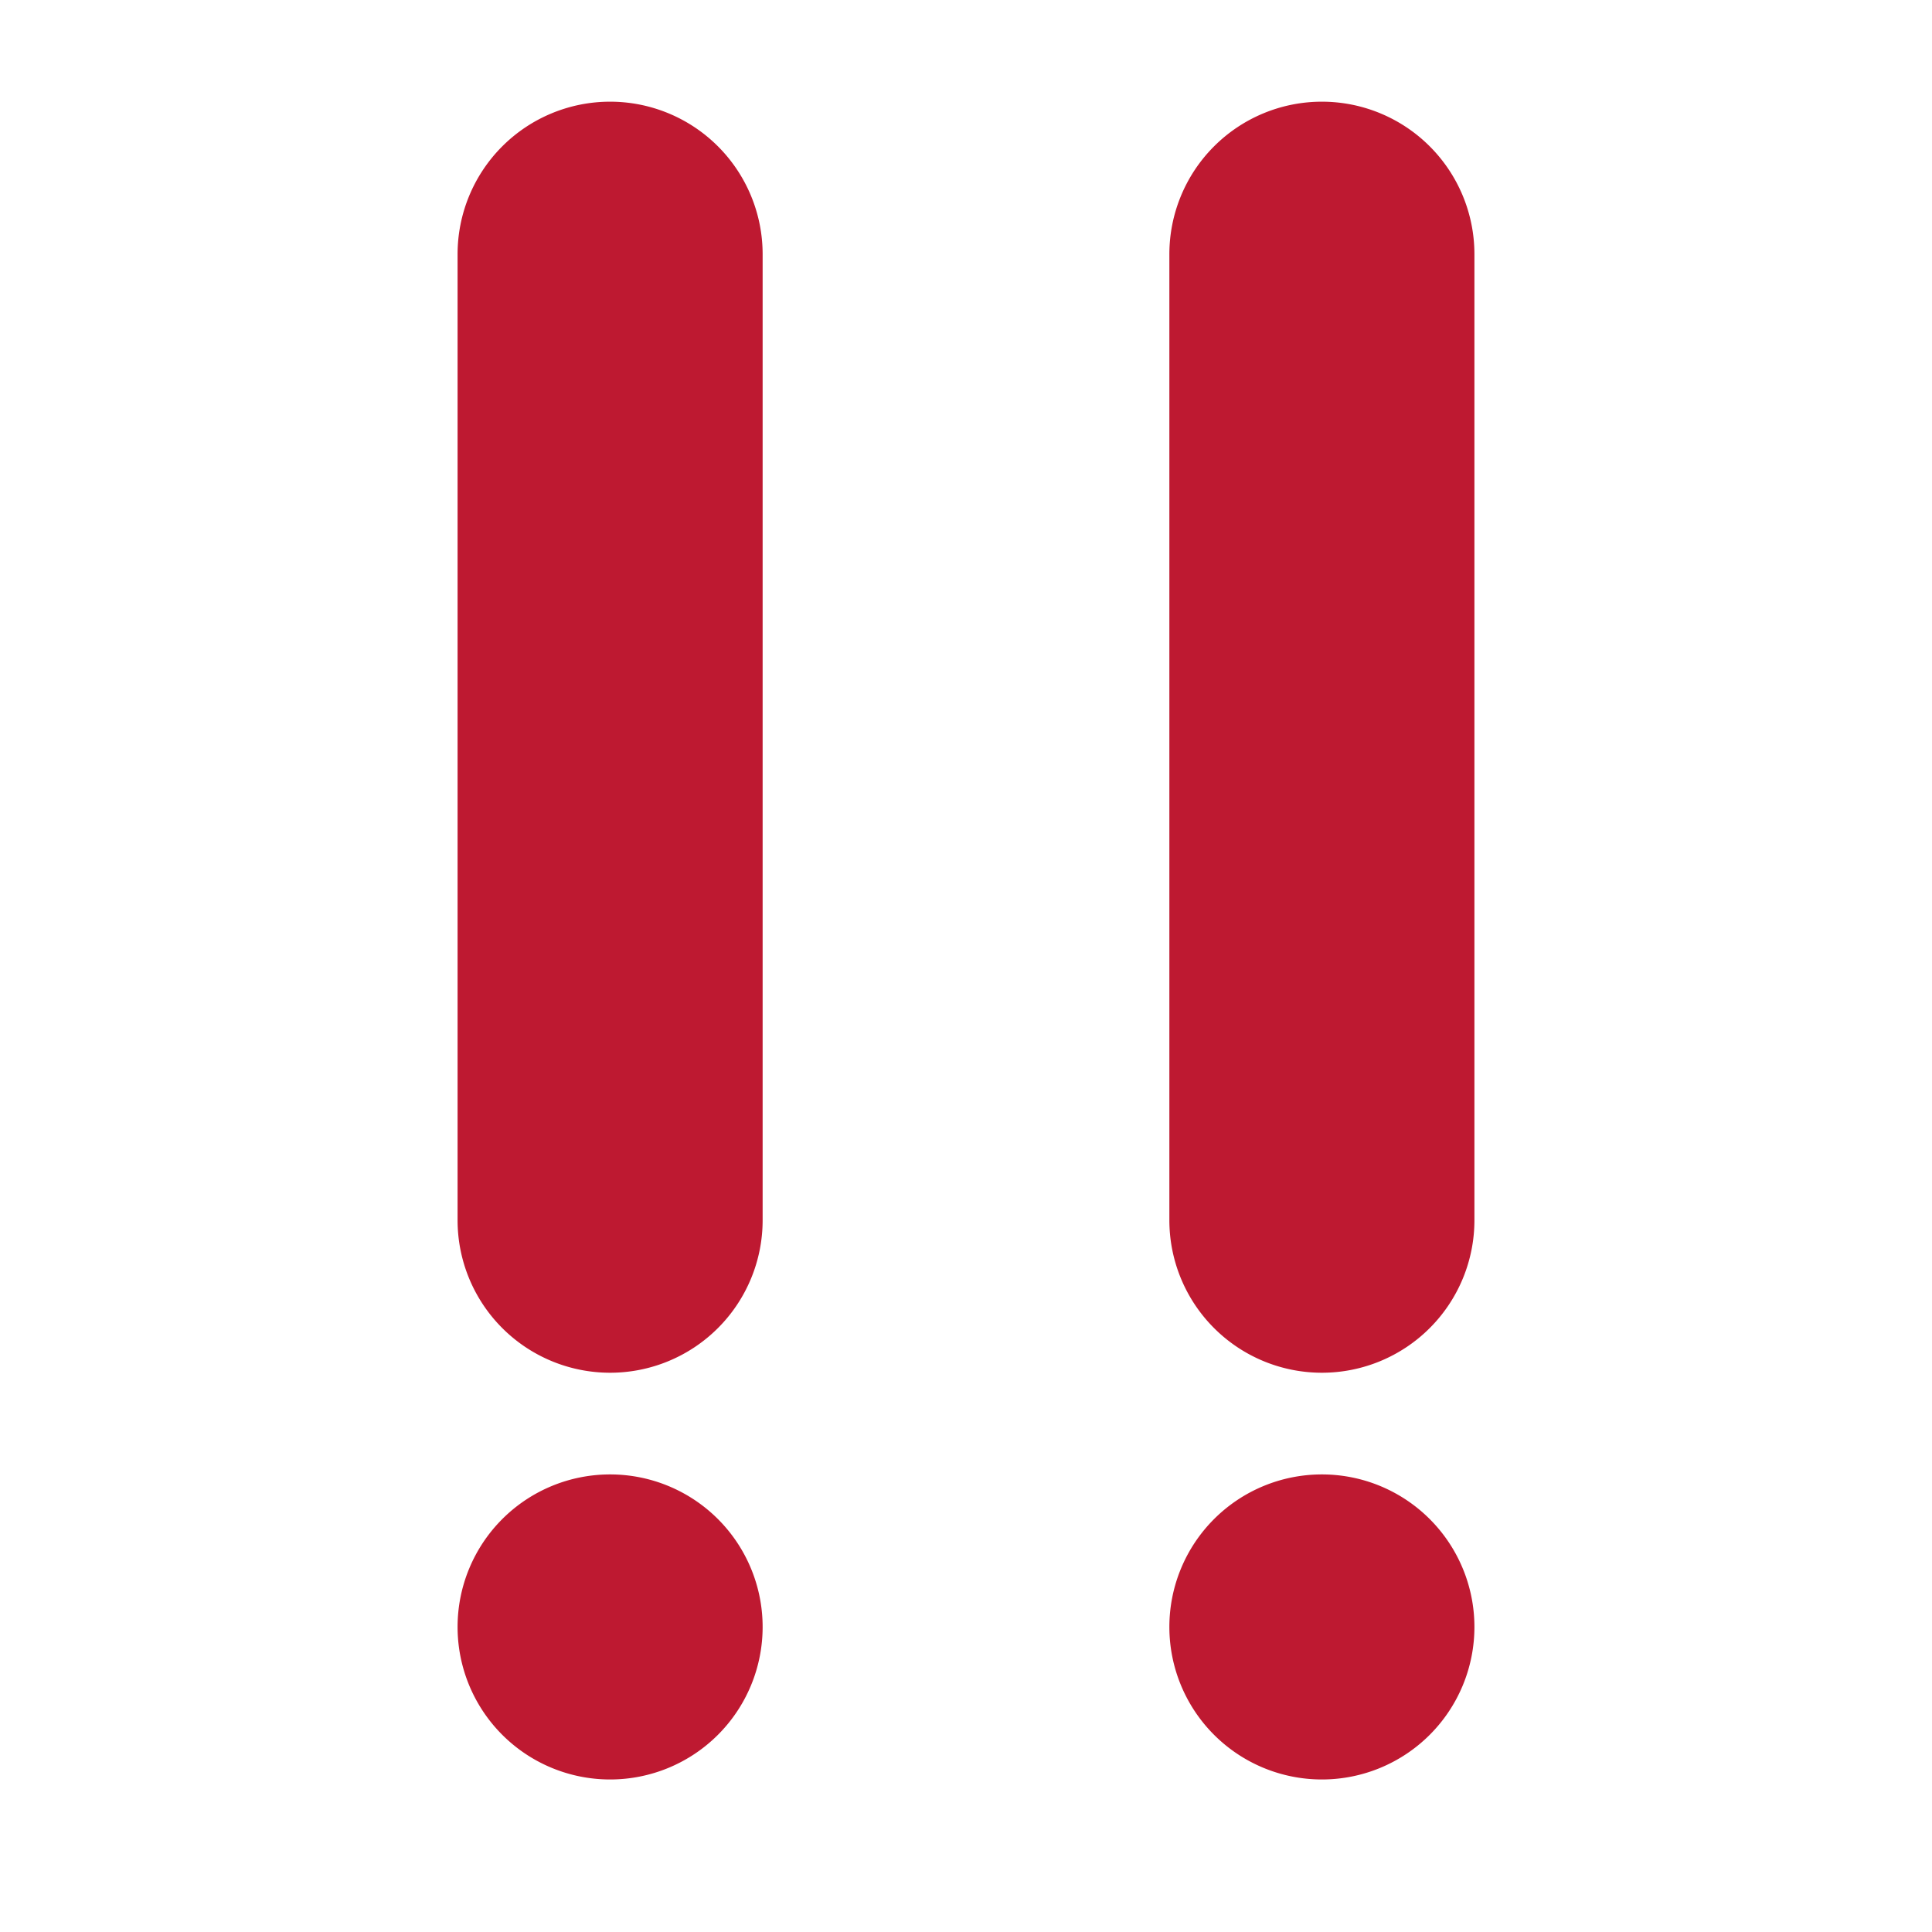 <svg xmlns="http://www.w3.org/2000/svg" viewBox="0 0 47.5 47.5"><defs><clipPath id="a"><path d="M0 38h38V0H0v38z"/></clipPath></defs><g clip-path="url(#a)" transform="matrix(1.25 0 0 -1.25 0 47.5)"><path d="M15 6a3 3 0 1 0-6 0 3 3 0 0 0 6 0M15 14a3 3 0 1 0-6 0v19a3 3 0 1 0 6 0V14zM29 6a3 3 0 1 0-6 0 3 3 0 0 0 6 0M29 14a3 3 0 0 0-6 0v19a3 3 0 0 0 6 0V14z" fill="#be1931"/></g></svg>